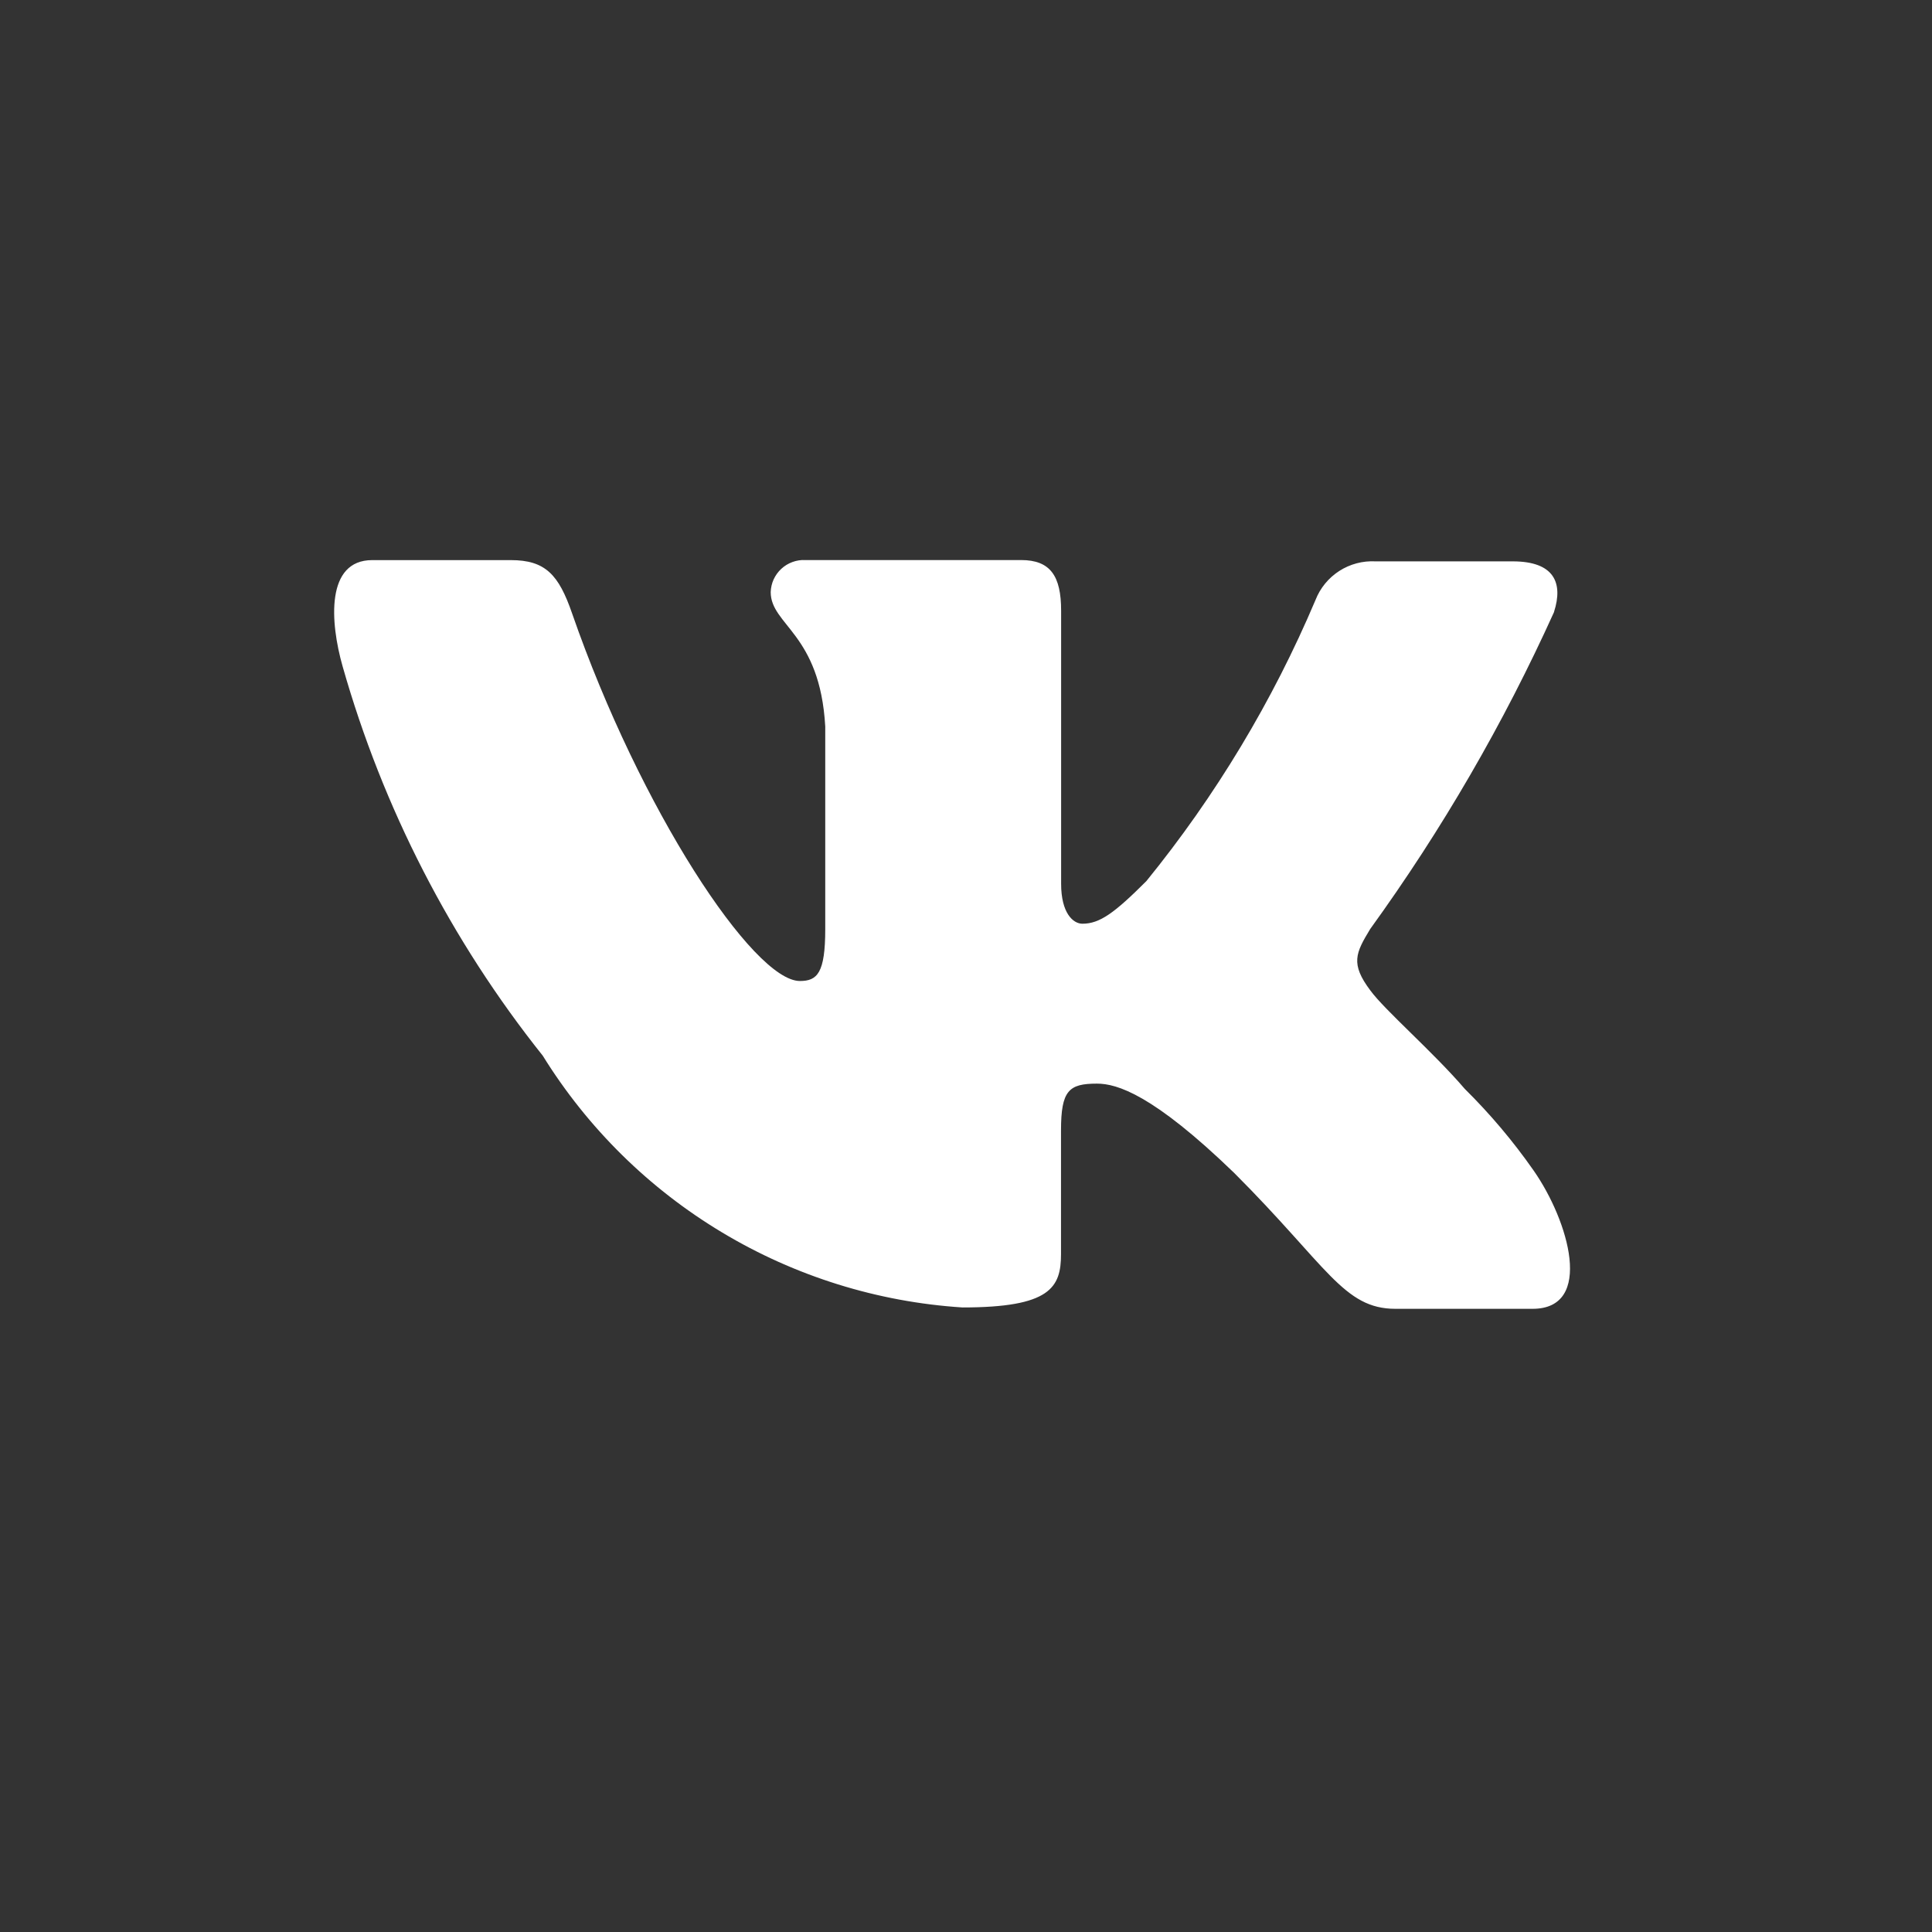 <svg width="34" height="34" viewBox="0 0 34 34" fill="none" xmlns="http://www.w3.org/2000/svg">
<rect x="0" y="0" width="34" height="34" fill="#333333" stroke="none"/>
<path fill-rule="evenodd" clip-rule="evenodd" d="M27.348 10.769C27.514 10.254 27.348 9.879 26.621 9.879H24.207C23.982 9.867 23.759 9.926 23.569 10.048C23.38 10.17 23.233 10.348 23.151 10.558C22.397 12.339 21.394 14.005 20.174 15.506C19.612 16.068 19.353 16.256 19.049 16.256C18.884 16.256 18.674 16.068 18.674 15.553V10.747C18.674 10.138 18.486 9.856 17.97 9.856H14.172C14.095 9.852 14.018 9.864 13.945 9.891C13.873 9.917 13.806 9.958 13.75 10.01C13.693 10.062 13.648 10.126 13.615 10.196C13.583 10.266 13.566 10.342 13.563 10.419C13.563 11.004 14.431 11.145 14.523 12.786V16.35C14.523 17.124 14.383 17.264 14.077 17.264C13.257 17.264 11.264 14.241 10.068 10.795C9.833 10.114 9.599 9.857 8.989 9.857H6.551C5.733 9.857 5.806 10.943 6.03 11.729C6.738 14.219 7.933 16.548 9.552 18.579C10.341 19.852 11.423 20.919 12.708 21.689C13.992 22.46 15.443 22.913 16.938 23.009C18.484 23.009 18.672 22.658 18.672 22.071V19.892C18.672 19.188 18.812 19.07 19.305 19.07C19.656 19.07 20.29 19.259 21.72 20.642C23.361 22.283 23.644 23.033 24.557 23.033H26.971C28.057 23.033 27.61 21.486 26.987 20.596C26.629 20.084 26.225 19.605 25.779 19.164C25.215 18.507 24.371 17.78 24.114 17.428C23.763 16.959 23.857 16.772 24.114 16.348C25.377 14.602 26.461 12.733 27.349 10.77" fill="white"/>
</svg>
